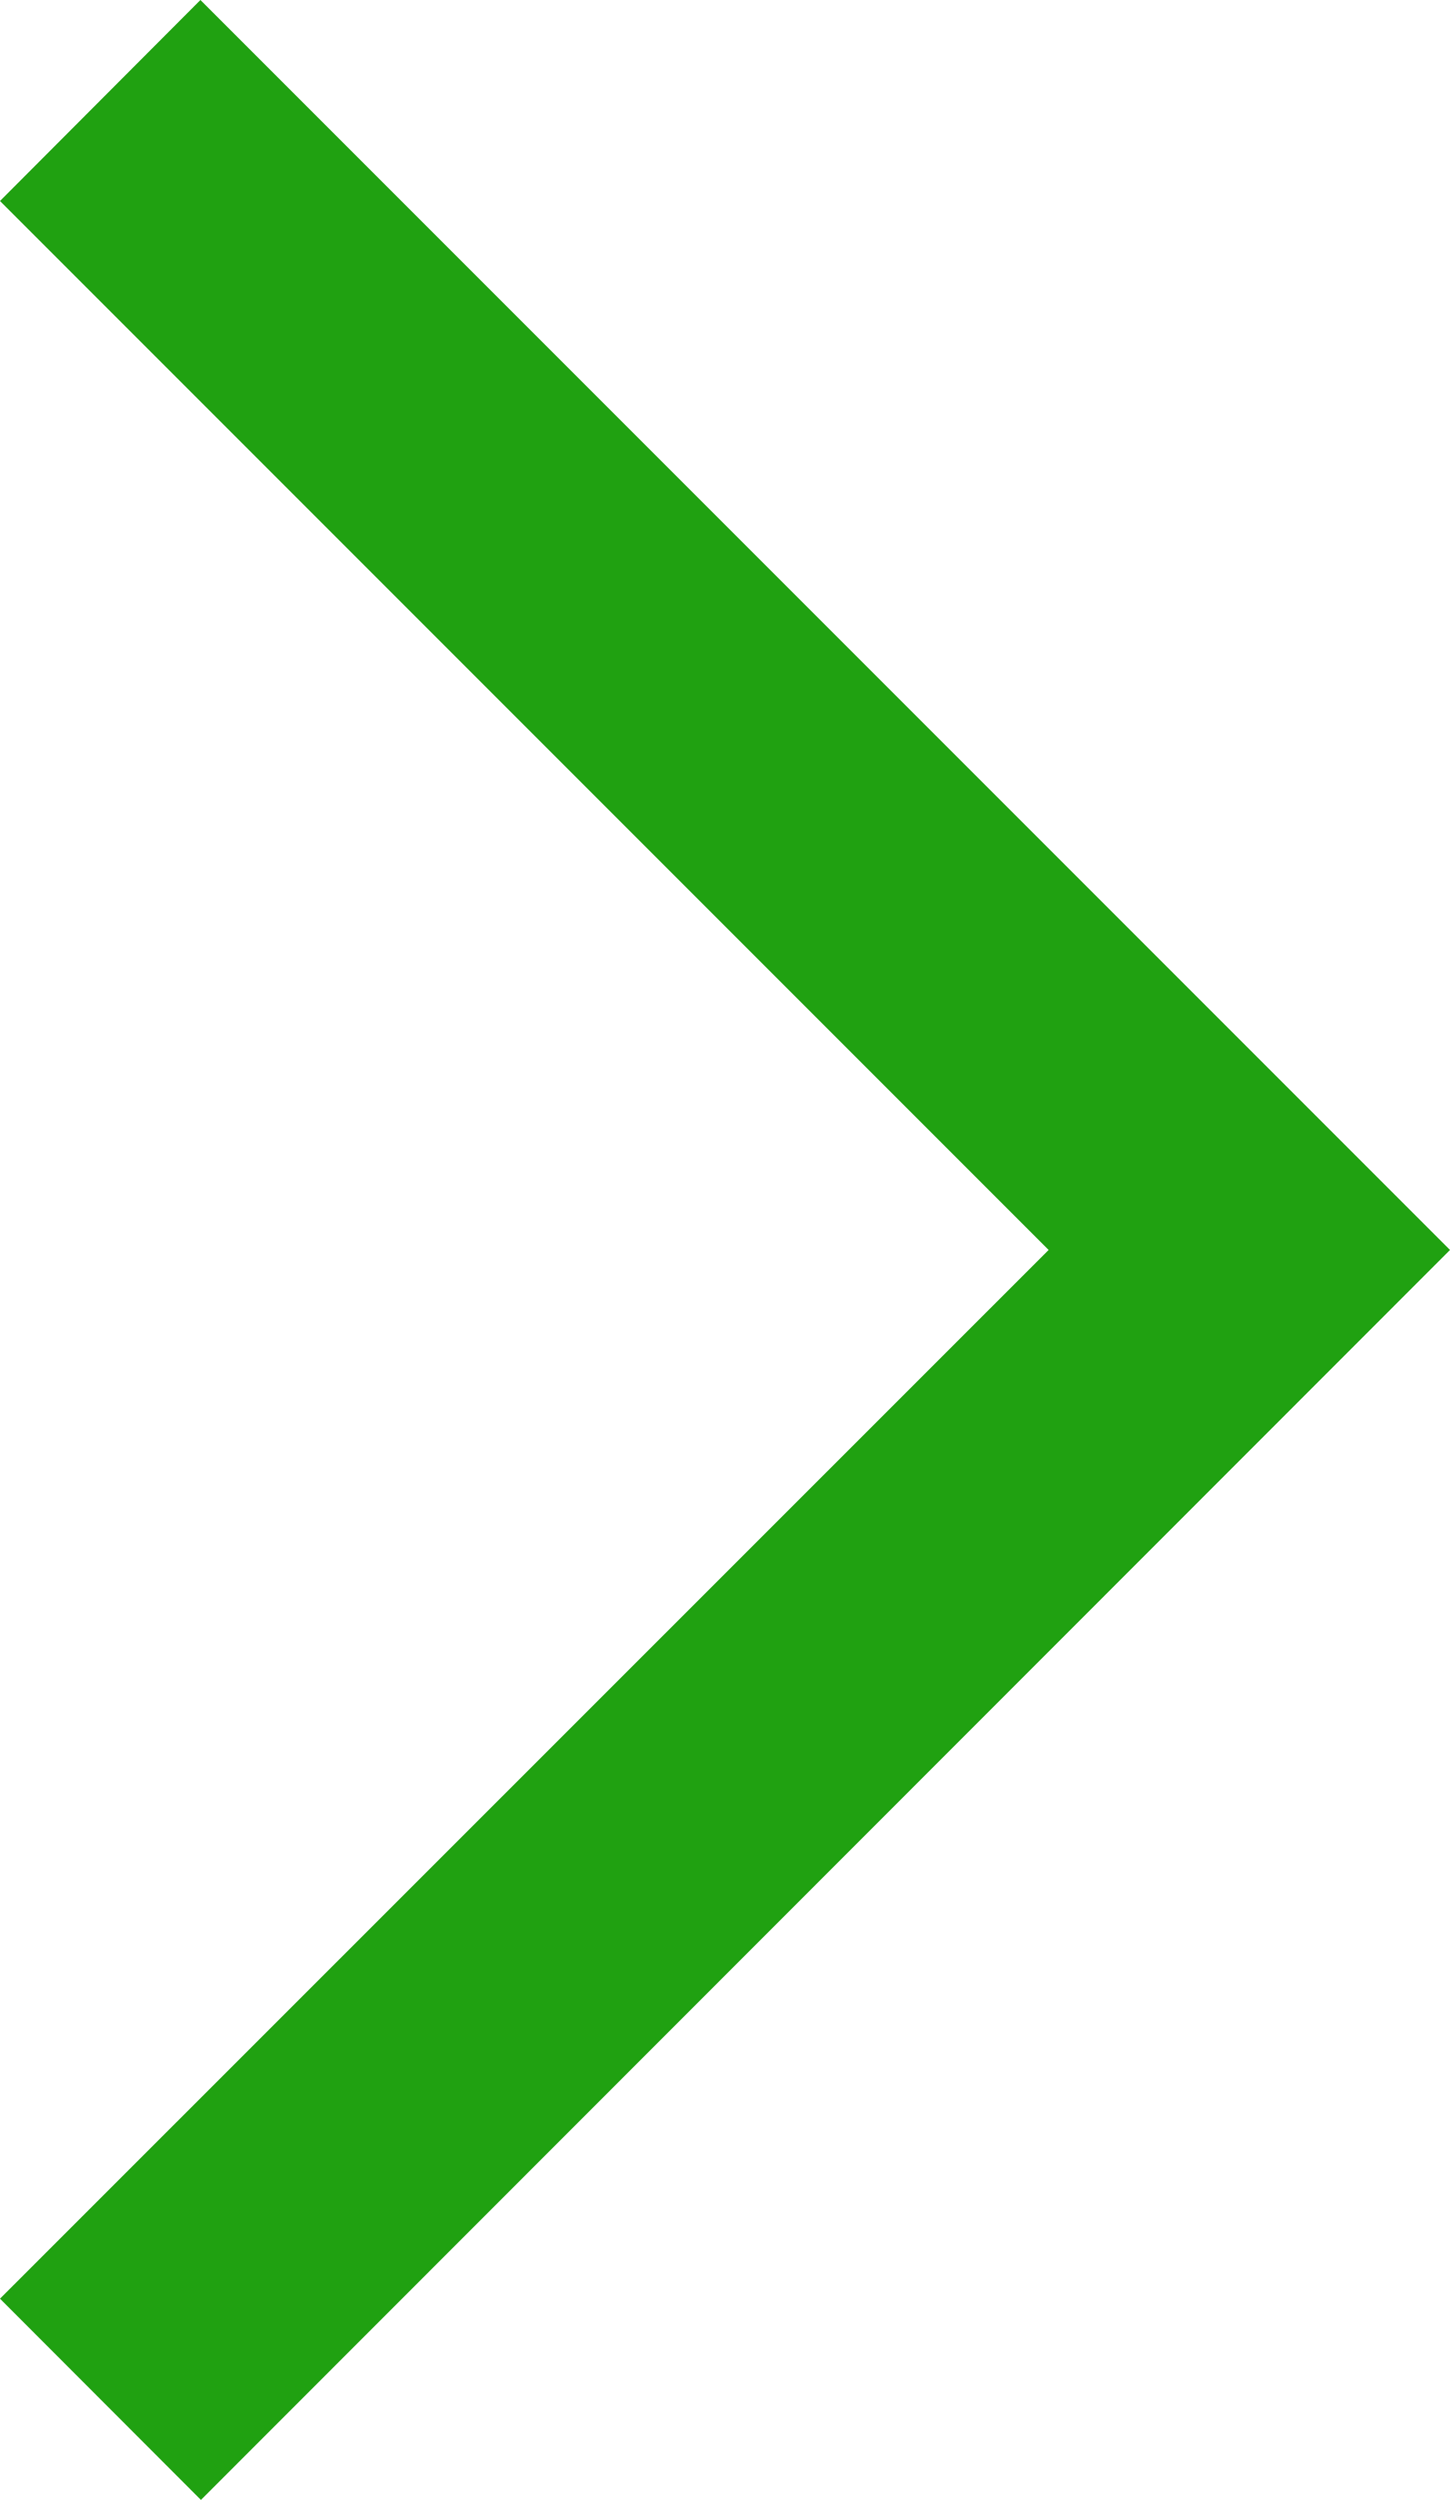 <?xml version="1.0" encoding="utf-8"?>
<!-- Generator: Adobe Illustrator 15.0.2, SVG Export Plug-In . SVG Version: 6.00 Build 0)  -->
<!DOCTYPE svg PUBLIC "-//W3C//DTD SVG 1.1//EN" "http://www.w3.org/Graphics/SVG/1.1/DTD/svg11.dtd">
<svg version="1.1" id="Layer_1" xmlns="http://www.w3.org/2000/svg" xmlns:xlink="http://www.w3.org/1999/xlink" x="0px" y="0px"
	 width="5.802px" height="10px" viewBox="0 0 5.802 10" enable-background="new 0 0 5.802 10" xml:space="preserve">
<path fill="#20A111" d="M5.802,5l-4.998,5L0,9.195L4.196,5L0,0.804L0.802,0L5.802,5z"/>
</svg>
